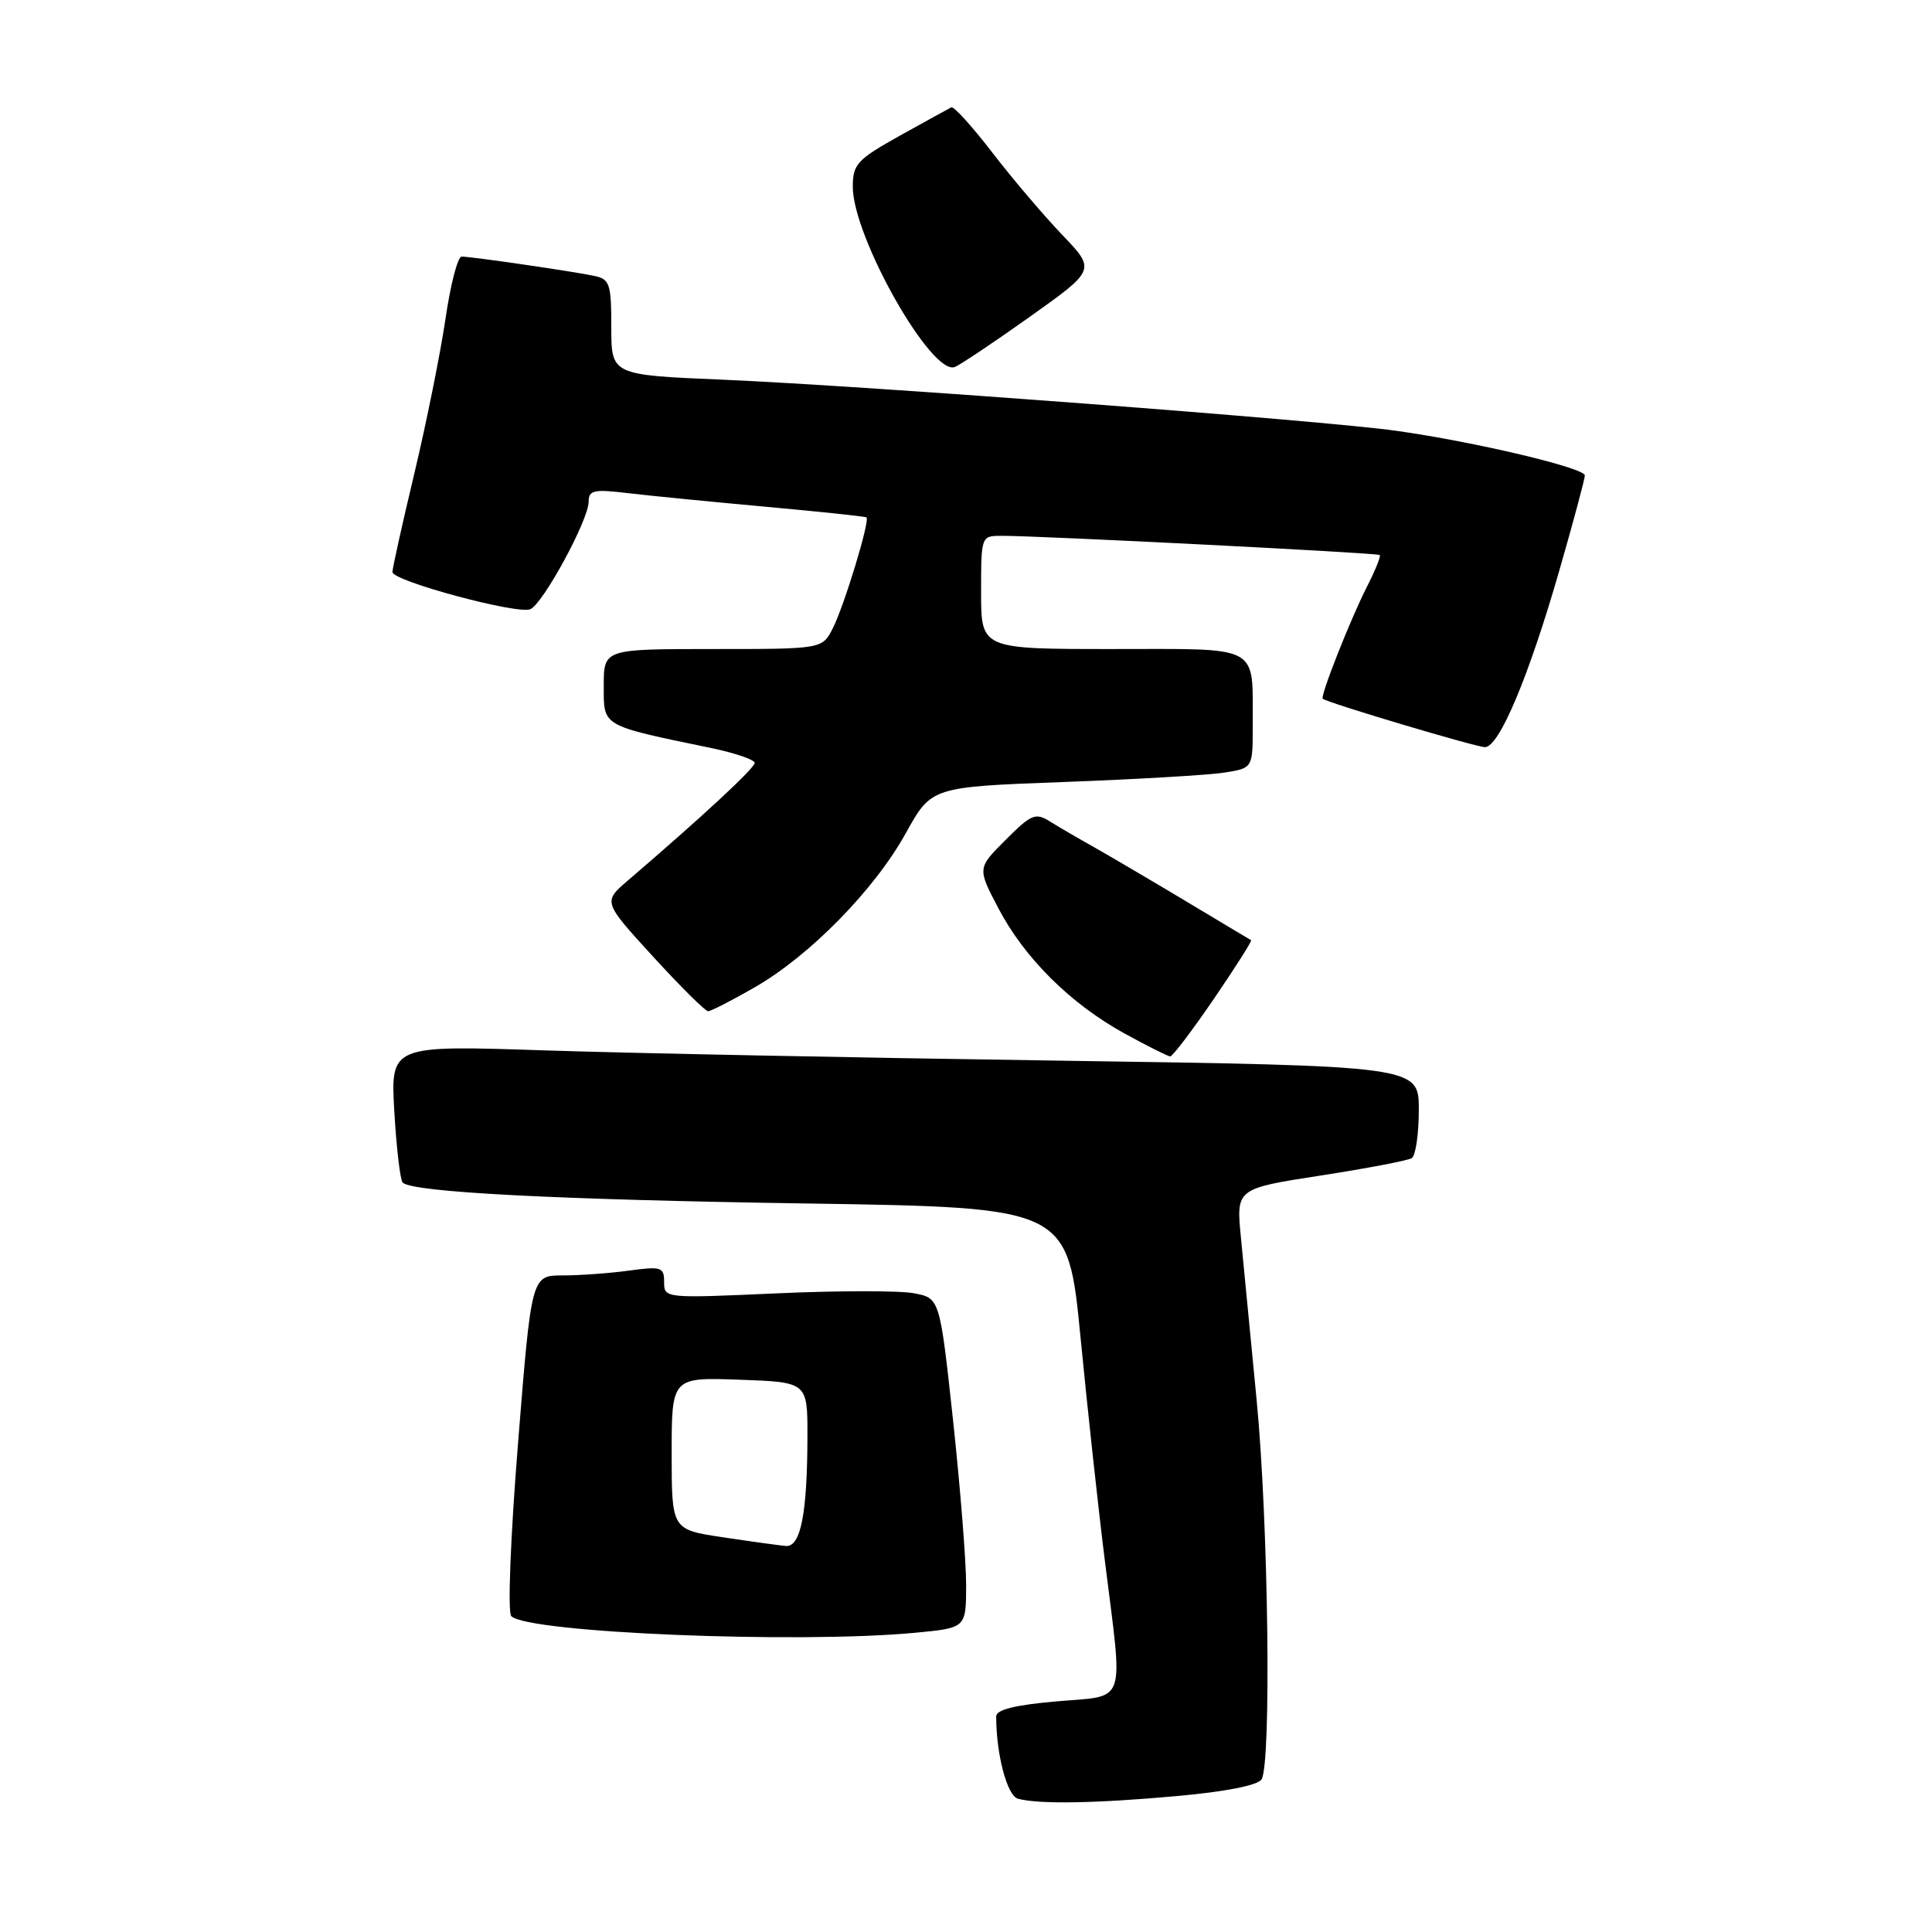 <?xml version="1.0" encoding="UTF-8" standalone="no"?>
<!DOCTYPE svg PUBLIC "-//W3C//DTD SVG 1.1//EN" "http://www.w3.org/Graphics/SVG/1.1/DTD/svg11.dtd" >
<svg xmlns="http://www.w3.org/2000/svg" xmlns:xlink="http://www.w3.org/1999/xlink" version="1.1" viewBox="0 0 256 256">
 <g >
 <path fill="currentColor"
d=" M 155.92 237.99 C 162.37 237.41 166.66 236.57 167.16 235.78 C 168.48 233.69 168.07 201.65 166.51 185.50 C 165.71 177.25 164.78 167.57 164.43 164.00 C 163.79 157.50 163.79 157.50 174.96 155.77 C 181.10 154.82 186.55 153.78 187.06 153.46 C 187.58 153.14 188.00 150.26 188.00 147.06 C 188.00 141.24 188.00 141.24 140.25 140.54 C 113.99 140.16 83.33 139.55 72.12 139.18 C 51.75 138.50 51.75 138.50 52.25 147.29 C 52.53 152.13 53.03 156.36 53.36 156.70 C 54.64 157.98 73.79 158.97 107.00 159.47 C 141.50 160.00 141.50 160.00 143.18 177.25 C 144.10 186.74 145.56 200.15 146.43 207.05 C 148.83 226.27 149.41 224.62 140.00 225.44 C 134.49 225.92 132.00 226.54 132.00 227.43 C 132.00 232.47 133.45 237.95 134.88 238.34 C 137.69 239.09 145.15 238.96 155.92 237.99 Z  M 121.25 216.35 C 128.00 215.71 128.00 215.71 128.02 210.11 C 128.03 207.02 127.25 197.19 126.29 188.25 C 124.53 172.00 124.53 172.00 121.08 171.36 C 119.19 171.00 110.97 171.01 102.82 171.38 C 88.10 172.04 88.00 172.03 88.00 169.89 C 88.00 167.89 87.64 167.78 83.36 168.36 C 80.81 168.71 76.85 169.00 74.57 169.00 C 70.42 169.00 70.42 169.00 68.65 191.14 C 67.64 203.70 67.25 213.65 67.75 214.15 C 69.95 216.35 105.64 217.82 121.25 216.35 Z  M 160.84 132.36 C 163.71 128.16 165.93 124.65 165.78 124.58 C 165.62 124.50 161.68 122.14 157.00 119.33 C 152.32 116.53 146.87 113.33 144.89 112.21 C 142.90 111.10 140.31 109.59 139.14 108.86 C 137.21 107.65 136.66 107.87 133.26 111.28 C 129.50 115.03 129.50 115.03 132.28 120.33 C 135.74 126.94 141.84 133.00 149.00 136.94 C 152.03 138.60 154.75 139.97 155.06 139.98 C 155.37 139.99 157.97 136.56 160.84 132.36 Z  M 99.98 130.84 C 107.30 126.64 115.88 117.89 120.03 110.39 C 123.42 104.27 123.42 104.27 140.96 103.62 C 150.61 103.26 160.19 102.70 162.25 102.37 C 166.00 101.78 166.00 101.78 165.99 96.14 C 165.96 85.27 167.30 86.00 147.38 86.00 C 130.00 86.00 130.00 86.00 130.00 78.50 C 130.00 71.00 130.00 71.00 132.75 71.00 C 137.75 70.99 182.49 73.26 182.82 73.54 C 183.00 73.68 182.23 75.59 181.11 77.78 C 178.92 82.09 174.91 92.25 175.27 92.59 C 175.85 93.11 195.58 99.00 196.77 99.00 C 198.64 99.00 202.56 89.69 206.59 75.69 C 208.47 69.17 210.00 63.46 210.00 63.00 C 210.00 62.00 195.45 58.55 185.00 57.08 C 175.25 55.71 114.74 51.12 95.75 50.31 C 81.00 49.69 81.00 49.69 81.00 43.36 C 81.00 37.61 80.80 36.99 78.75 36.56 C 76.00 35.97 62.48 34.00 61.17 34.00 C 60.65 34.00 59.69 37.71 59.03 42.25 C 58.36 46.79 56.51 55.99 54.91 62.70 C 53.31 69.40 52.00 75.30 52.00 75.80 C 52.00 76.98 68.46 81.42 70.25 80.73 C 71.91 80.10 78.00 68.89 78.00 66.47 C 78.00 64.95 78.68 64.80 83.25 65.35 C 86.14 65.69 94.35 66.50 101.50 67.15 C 108.65 67.80 114.64 68.43 114.81 68.56 C 115.31 68.93 111.87 80.26 110.35 83.25 C 108.95 86.00 108.95 86.00 94.47 86.00 C 80.00 86.00 80.00 86.00 80.00 90.87 C 80.00 96.32 79.57 96.08 94.25 99.12 C 97.41 99.78 100.00 100.67 100.00 101.09 C 100.00 101.78 93.08 108.20 83.20 116.67 C 79.90 119.50 79.90 119.50 86.53 126.75 C 90.18 130.74 93.46 134.00 93.83 133.99 C 94.20 133.99 96.97 132.57 99.98 130.84 Z  M 136.48 41.96 C 145.19 35.76 145.19 35.76 140.76 31.13 C 138.32 28.58 134.15 23.68 131.49 20.22 C 128.84 16.77 126.39 14.07 126.06 14.22 C 125.73 14.38 122.66 16.07 119.23 17.98 C 113.56 21.15 113.00 21.76 113.00 24.75 C 113.00 31.38 123.43 49.82 126.51 48.63 C 127.20 48.37 131.68 45.37 136.48 41.96 Z  M 95.75 203.69 C 89.00 202.68 89.00 202.68 89.00 192.59 C 89.00 182.50 89.00 182.50 98.00 182.82 C 107.00 183.14 107.00 183.14 106.99 190.32 C 106.97 200.59 106.09 205.03 104.12 204.85 C 103.23 204.77 99.46 204.25 95.75 203.69 Z "/>
</g>
</svg>